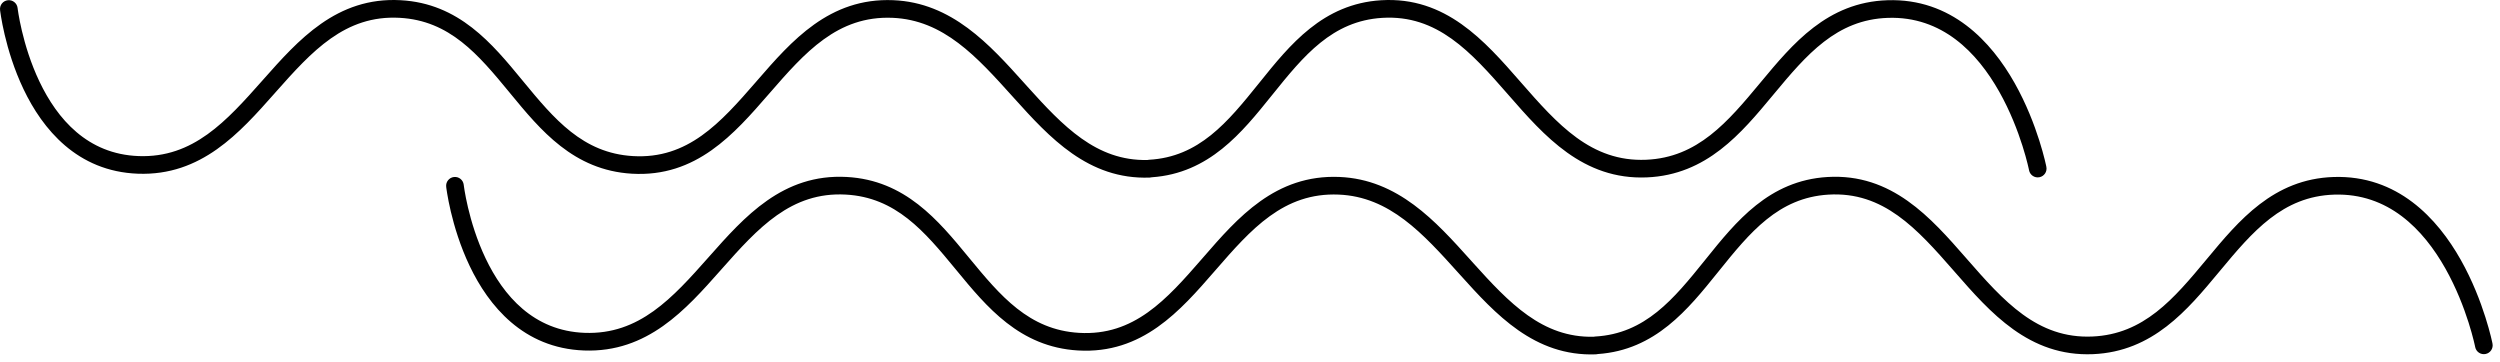<svg width="297" height="43" viewBox="0 0 297 43" fill="none" xmlns="http://www.w3.org/2000/svg">
<path fill-rule="evenodd" clip-rule="evenodd" d="M16.385 20.637C23.921 20.914 28.465 15.785 32.604 11.113L32.762 10.934C37.067 6.077 40.988 1.767 47.467 2.116C53.425 2.437 56.812 6.47 60.519 10.972L60.627 11.104C64.213 15.461 68.137 20.229 75.068 20.636C82.721 21.086 87.214 15.915 91.314 11.197L91.391 11.109C95.631 6.229 99.493 1.845 106.035 2.117C112.105 2.37 116.036 6.735 120.323 11.496L120.467 11.656C124.679 16.332 129.284 21.367 136.593 21.096C136.675 21.093 136.755 21.08 136.831 21.06C143.651 20.587 147.535 15.758 151.084 11.344L151.175 11.232C154.885 6.619 158.272 2.479 164.222 2.121C170.746 1.729 174.72 6.152 179.089 11.147L179.253 11.335C183.444 16.129 188.051 21.398 195.652 21.074C202.759 20.771 206.862 15.834 210.61 11.324L210.738 11.17C214.622 6.497 218.173 2.321 224.294 2.122C230.715 1.914 234.88 6.229 237.511 10.895C238.817 13.211 239.705 15.551 240.267 17.319C240.548 18.201 240.745 18.935 240.872 19.446C240.935 19.701 240.981 19.901 241.011 20.035C241.025 20.101 241.036 20.152 241.043 20.184L241.05 20.22L241.052 20.228L241.052 20.229L241.052 20.229C241.164 20.797 241.714 21.167 242.282 21.055C242.851 20.944 243.221 20.393 243.109 19.825L242.08 20.026C243.109 19.825 243.109 19.824 243.109 19.824L243.109 19.822L243.108 19.818L243.105 19.805L243.095 19.757C243.087 19.717 243.075 19.658 243.058 19.583C243.025 19.433 242.975 19.215 242.907 18.941C242.771 18.392 242.561 17.614 242.265 16.684C241.675 14.827 240.735 12.344 239.337 9.865C236.561 4.941 231.815 -0.22 224.226 0.027C217.081 0.259 212.969 5.206 209.206 9.733L209.125 9.83C205.239 14.506 201.686 18.718 195.562 18.979C189.022 19.258 185.039 14.766 180.667 9.767L180.584 9.671C176.368 4.85 171.748 -0.432 164.096 0.028C157.159 0.445 153.234 5.326 149.654 9.778L149.541 9.918C145.831 14.53 142.445 18.652 136.496 18.98C136.433 18.983 136.37 18.992 136.31 19.007C130.236 19.137 126.3 14.999 122.025 10.253L121.653 9.839C117.564 5.292 113.085 0.312 106.122 0.022C98.519 -0.294 94.037 4.865 89.961 9.557L89.808 9.734C85.571 14.609 81.718 18.927 75.191 18.543C69.232 18.193 65.844 14.143 62.137 9.64L62.051 9.535C58.459 5.17 54.53 0.397 47.58 0.023C39.992 -0.386 35.435 4.757 31.272 9.455L31.193 9.544C26.885 14.405 22.956 18.781 16.462 18.542C10.376 18.319 6.797 14.114 4.689 9.695C3.641 7.498 2.989 5.304 2.599 3.654C2.404 2.83 2.276 2.147 2.197 1.673C2.157 1.436 2.13 1.252 2.113 1.128C2.105 1.067 2.099 1.02 2.095 0.99L2.091 0.958L2.09 0.951L2.09 0.951L2.09 0.95C2.024 0.375 1.504 -0.038 0.929 0.028C0.354 0.094 -0.059 0.613 0.007 1.189L1.045 1.07C0.007 1.189 0.007 1.189 0.007 1.19L0.007 1.191L0.008 1.195L0.009 1.208L0.015 1.253C0.019 1.291 0.027 1.346 0.036 1.416C0.056 1.557 0.086 1.761 0.129 2.018C0.215 2.532 0.351 3.261 0.558 4.136C0.971 5.881 1.665 8.226 2.797 10.598C5.048 15.317 9.156 20.372 16.385 20.637Z" fill="black"/>
<path fill-rule="evenodd" clip-rule="evenodd" d="M69.385 41.638C76.921 41.914 81.465 36.785 85.604 32.113L85.762 31.934C90.067 27.077 93.988 22.767 100.467 23.116C106.425 23.437 109.812 27.47 113.518 31.972L113.627 32.104C117.213 36.461 121.137 41.229 128.068 41.636C135.721 42.086 140.214 36.915 144.314 32.197L144.391 32.109C148.631 27.229 152.492 22.845 159.035 23.117C165.105 23.37 169.036 27.735 173.323 32.496L173.467 32.656C177.679 37.332 182.284 42.367 189.593 42.096C189.675 42.093 189.755 42.08 189.831 42.06C196.651 41.587 200.535 36.758 204.084 32.344L204.175 32.232C207.885 27.619 211.272 23.479 217.222 23.121C223.746 22.729 227.72 27.152 232.089 32.147L232.253 32.335C236.444 37.129 241.051 42.398 248.652 42.074C255.759 41.771 259.862 36.834 263.61 32.324L263.738 32.17C267.622 27.497 271.173 23.321 277.294 23.122C283.715 22.914 287.88 27.229 290.511 31.895C291.817 34.211 292.705 36.551 293.267 38.319C293.548 39.201 293.745 39.935 293.872 40.446C293.935 40.702 293.981 40.901 294.011 41.035C294.025 41.101 294.036 41.152 294.043 41.184L294.05 41.22L294.052 41.228L294.052 41.228L294.052 41.229C294.164 41.797 294.714 42.167 295.282 42.055C295.851 41.944 296.221 41.393 296.109 40.825L295.08 41.026C296.109 40.825 296.109 40.824 296.109 40.824L296.109 40.822L296.108 40.818L296.105 40.805L296.095 40.757C296.087 40.717 296.075 40.658 296.058 40.583C296.025 40.432 295.975 40.215 295.907 39.941C295.771 39.392 295.561 38.614 295.265 37.684C294.675 35.827 293.735 33.344 292.337 30.865C289.561 25.941 284.815 20.78 277.226 21.027C270.081 21.259 265.969 26.206 262.206 30.733L262.125 30.83C258.239 35.506 254.686 39.718 248.562 39.979C242.022 40.258 238.039 35.766 233.667 30.767L233.584 30.671C229.368 25.85 224.748 20.568 217.096 21.028C210.159 21.445 206.234 26.326 202.654 30.778L202.541 30.918C198.831 35.53 195.445 39.652 189.496 39.98C189.433 39.983 189.37 39.992 189.31 40.007C183.236 40.137 179.3 35.999 175.025 31.253L174.653 30.839C170.564 26.292 166.085 21.312 159.122 21.022C151.519 20.706 147.037 25.865 142.961 30.557L142.808 30.733C138.571 35.609 134.718 39.927 128.191 39.543C122.232 39.193 118.844 35.143 115.137 30.64L115.051 30.535C111.459 26.17 107.53 21.397 100.58 21.023C92.992 20.614 88.435 25.757 84.272 30.455L84.193 30.544C79.885 35.405 75.956 39.781 69.462 39.542C63.376 39.319 59.797 35.114 57.689 30.695C56.641 28.498 55.989 26.304 55.599 24.654C55.404 23.83 55.276 23.147 55.197 22.673C55.157 22.436 55.13 22.252 55.113 22.128C55.105 22.067 55.099 22.02 55.095 21.99L55.091 21.958L55.09 21.951L55.09 21.951L55.09 21.95C55.024 21.375 54.505 20.962 53.929 21.028C53.354 21.094 52.941 21.613 53.007 22.189L54.045 22.07C53.007 22.189 53.007 22.189 53.007 22.19L53.007 22.191L53.008 22.195L53.009 22.208L53.015 22.253C53.02 22.291 53.027 22.346 53.036 22.416C53.056 22.557 53.086 22.761 53.129 23.018C53.215 23.532 53.352 24.261 53.558 25.136C53.971 26.881 54.666 29.226 55.797 31.598C58.048 36.317 62.156 41.372 69.385 41.638Z" fill="black"/>
</svg>
